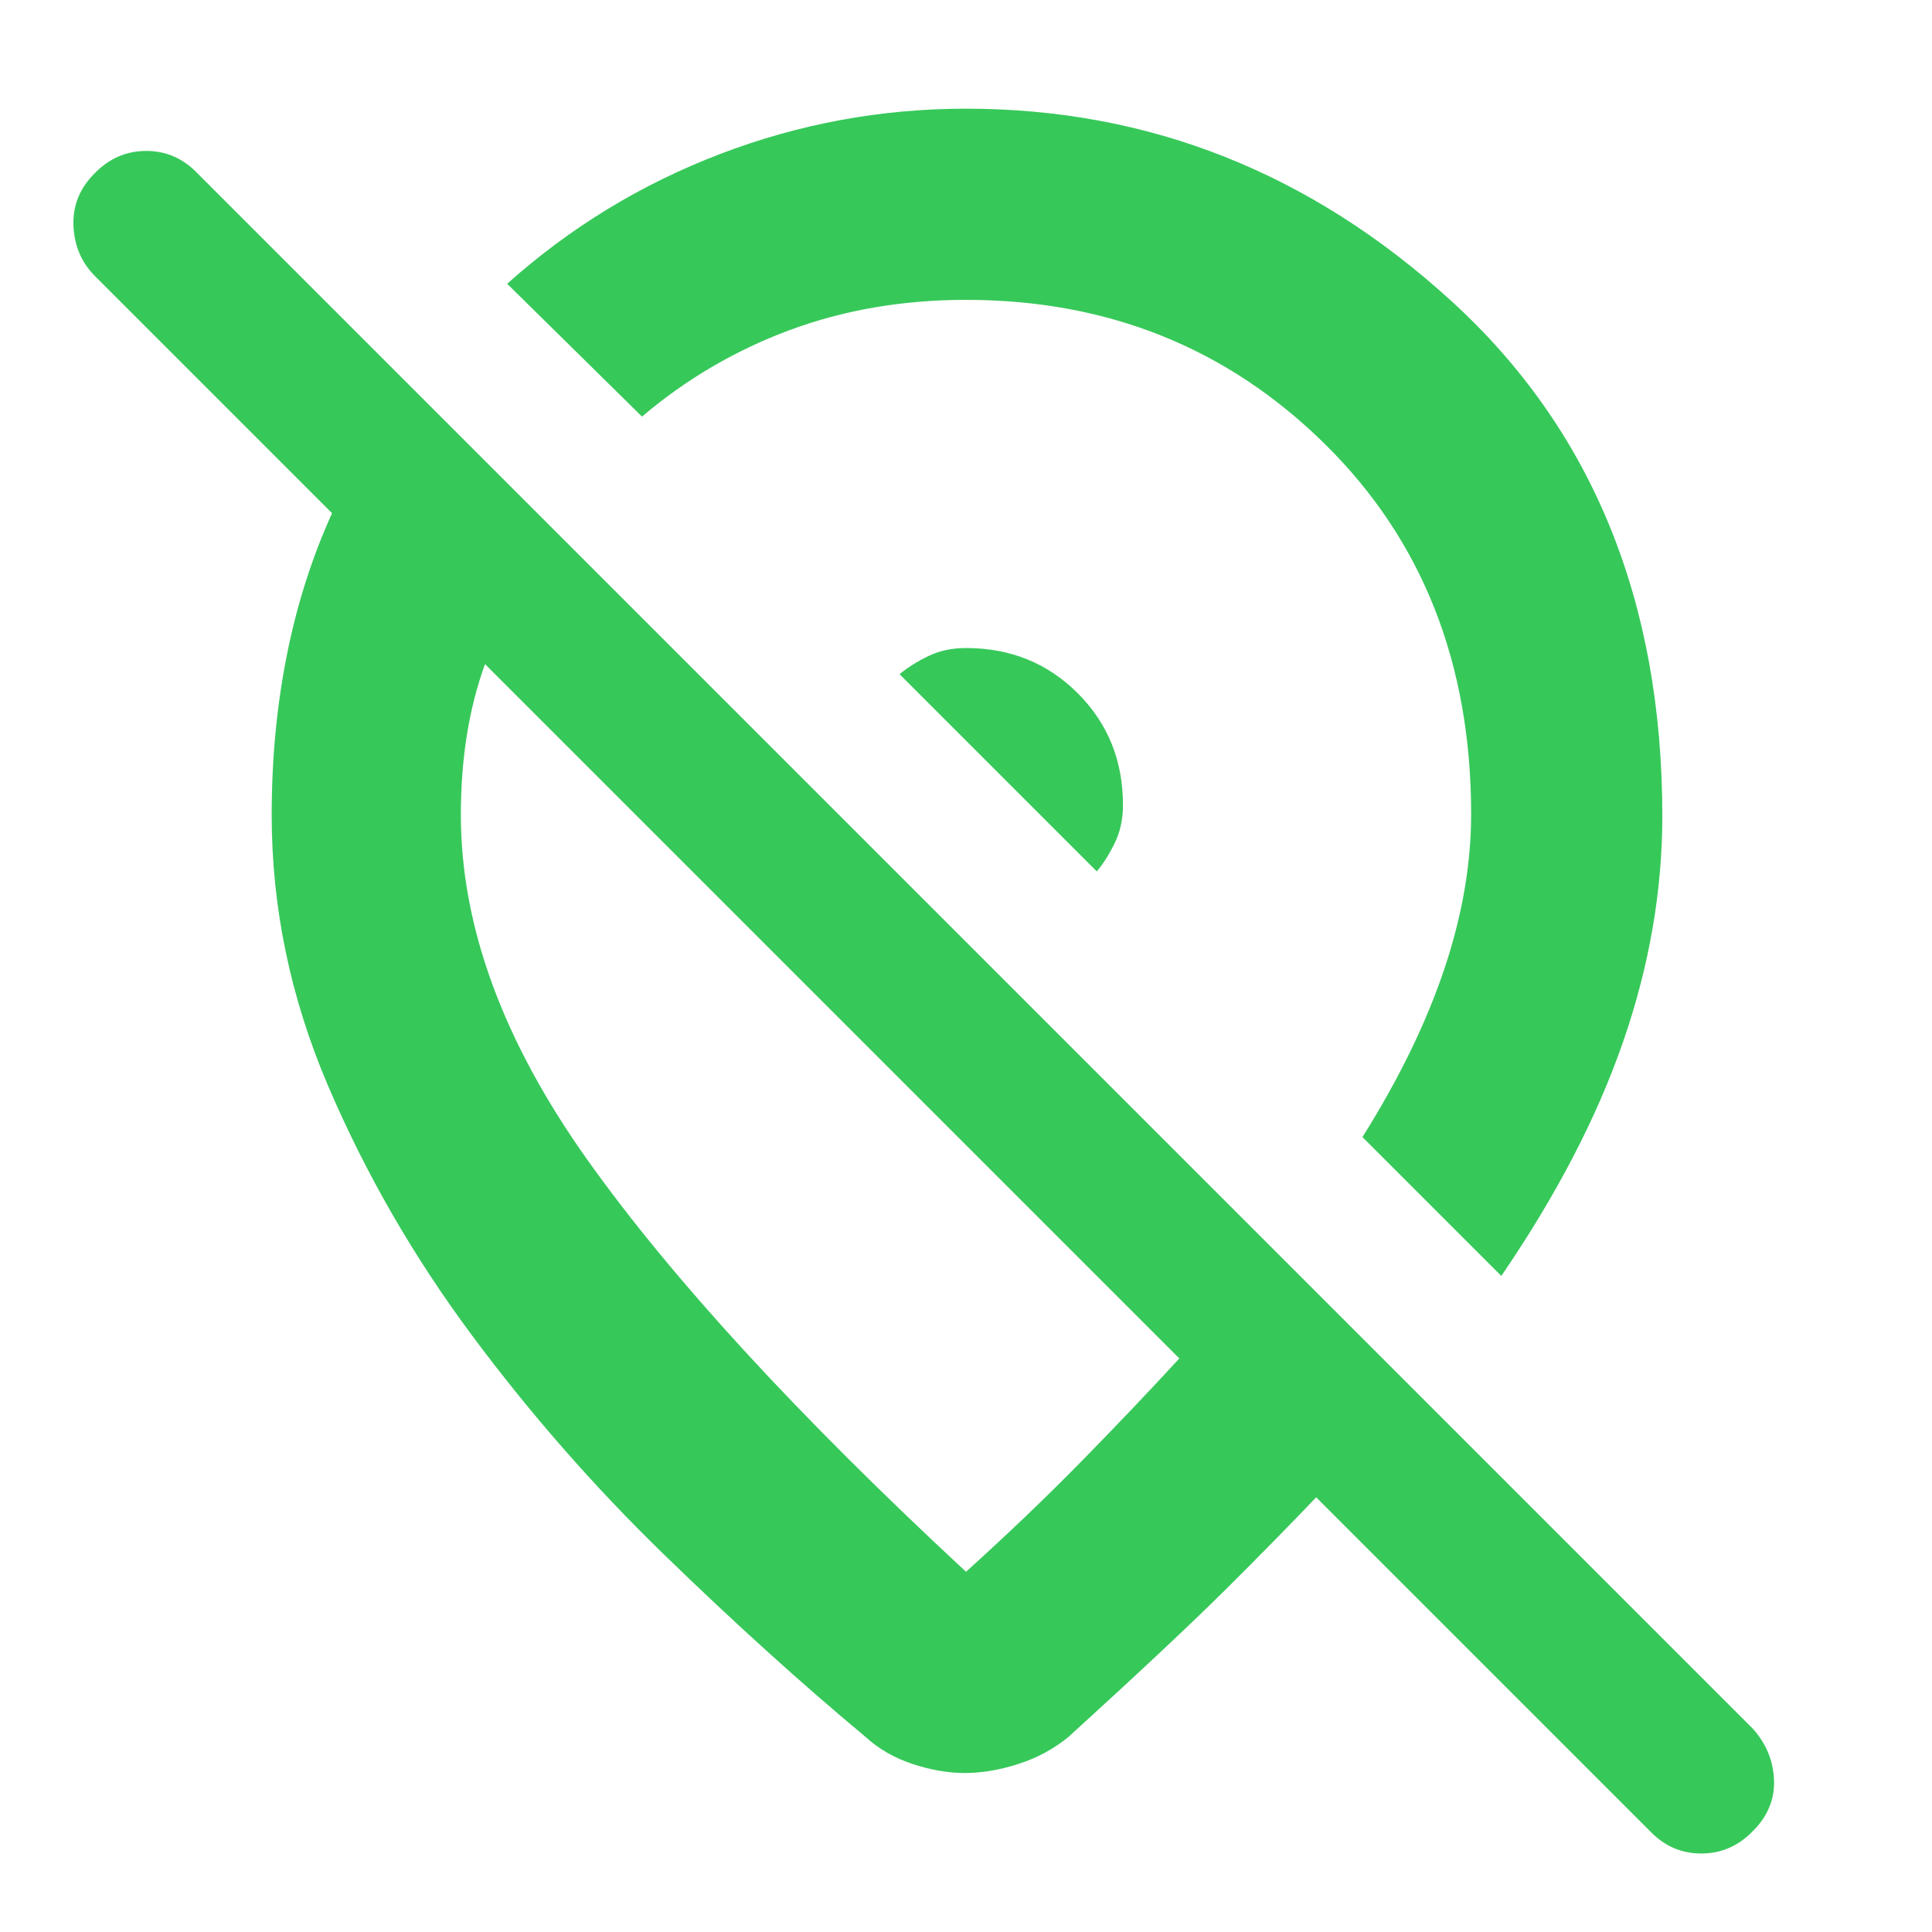 <svg xmlns="http://www.w3.org/2000/svg" height="48" viewBox="0 -960 960 960" width="48"><path fill="rgb(55, 200, 90)" d="M558-560q0-33.05-22.47-55.53Q513.05-638 480-638q-10.43 0-18.71 4-8.29 4-14.29 9l98 98q5-6 9-14.29 4-8.28 4-18.71Zm188 234-69-69q27-43 40.5-83t13.5-77.46q0-112.31-72.69-183.93Q585.63-811 480-811q-47.09 0-87.55 15Q352-781 319-753l-67-66q47-42 105.88-64.5Q416.76-906 480-906q136.49 0 241.25 95.64Q826-714.72 826-554.51q0 55.87-19.5 112.19T746-326Zm-160 41L241-630q-6 16.53-9 35.19-3 18.65-3 39.81 0 83 63 171.5T480-179q31-28 57-54.5t49-51.5ZM479.51-79q-12.51 0-26.1-4.5Q439.82-88 430-97q-48-40-100-90.5t-95.5-109Q191-355 163-420.5T135-555q0-41.6 7.5-79.3Q150-672 165-705L47-823q-10-10.2-10.5-25.1Q36-863 47.16-874q10.73-11 25.5-11 14.76 0 25.34 11l773 773q10 11.18 10.5 25.59T870.84-50q-10.73 11-25.5 11-14.76 0-25.34-11L654-216q-20 21-45.45 46.28Q583.09-144.44 531-97q-10.96 9-24.97 13.5-14.01 4.5-26.52 4.5ZM413-458Zm86-115Z"/></svg>